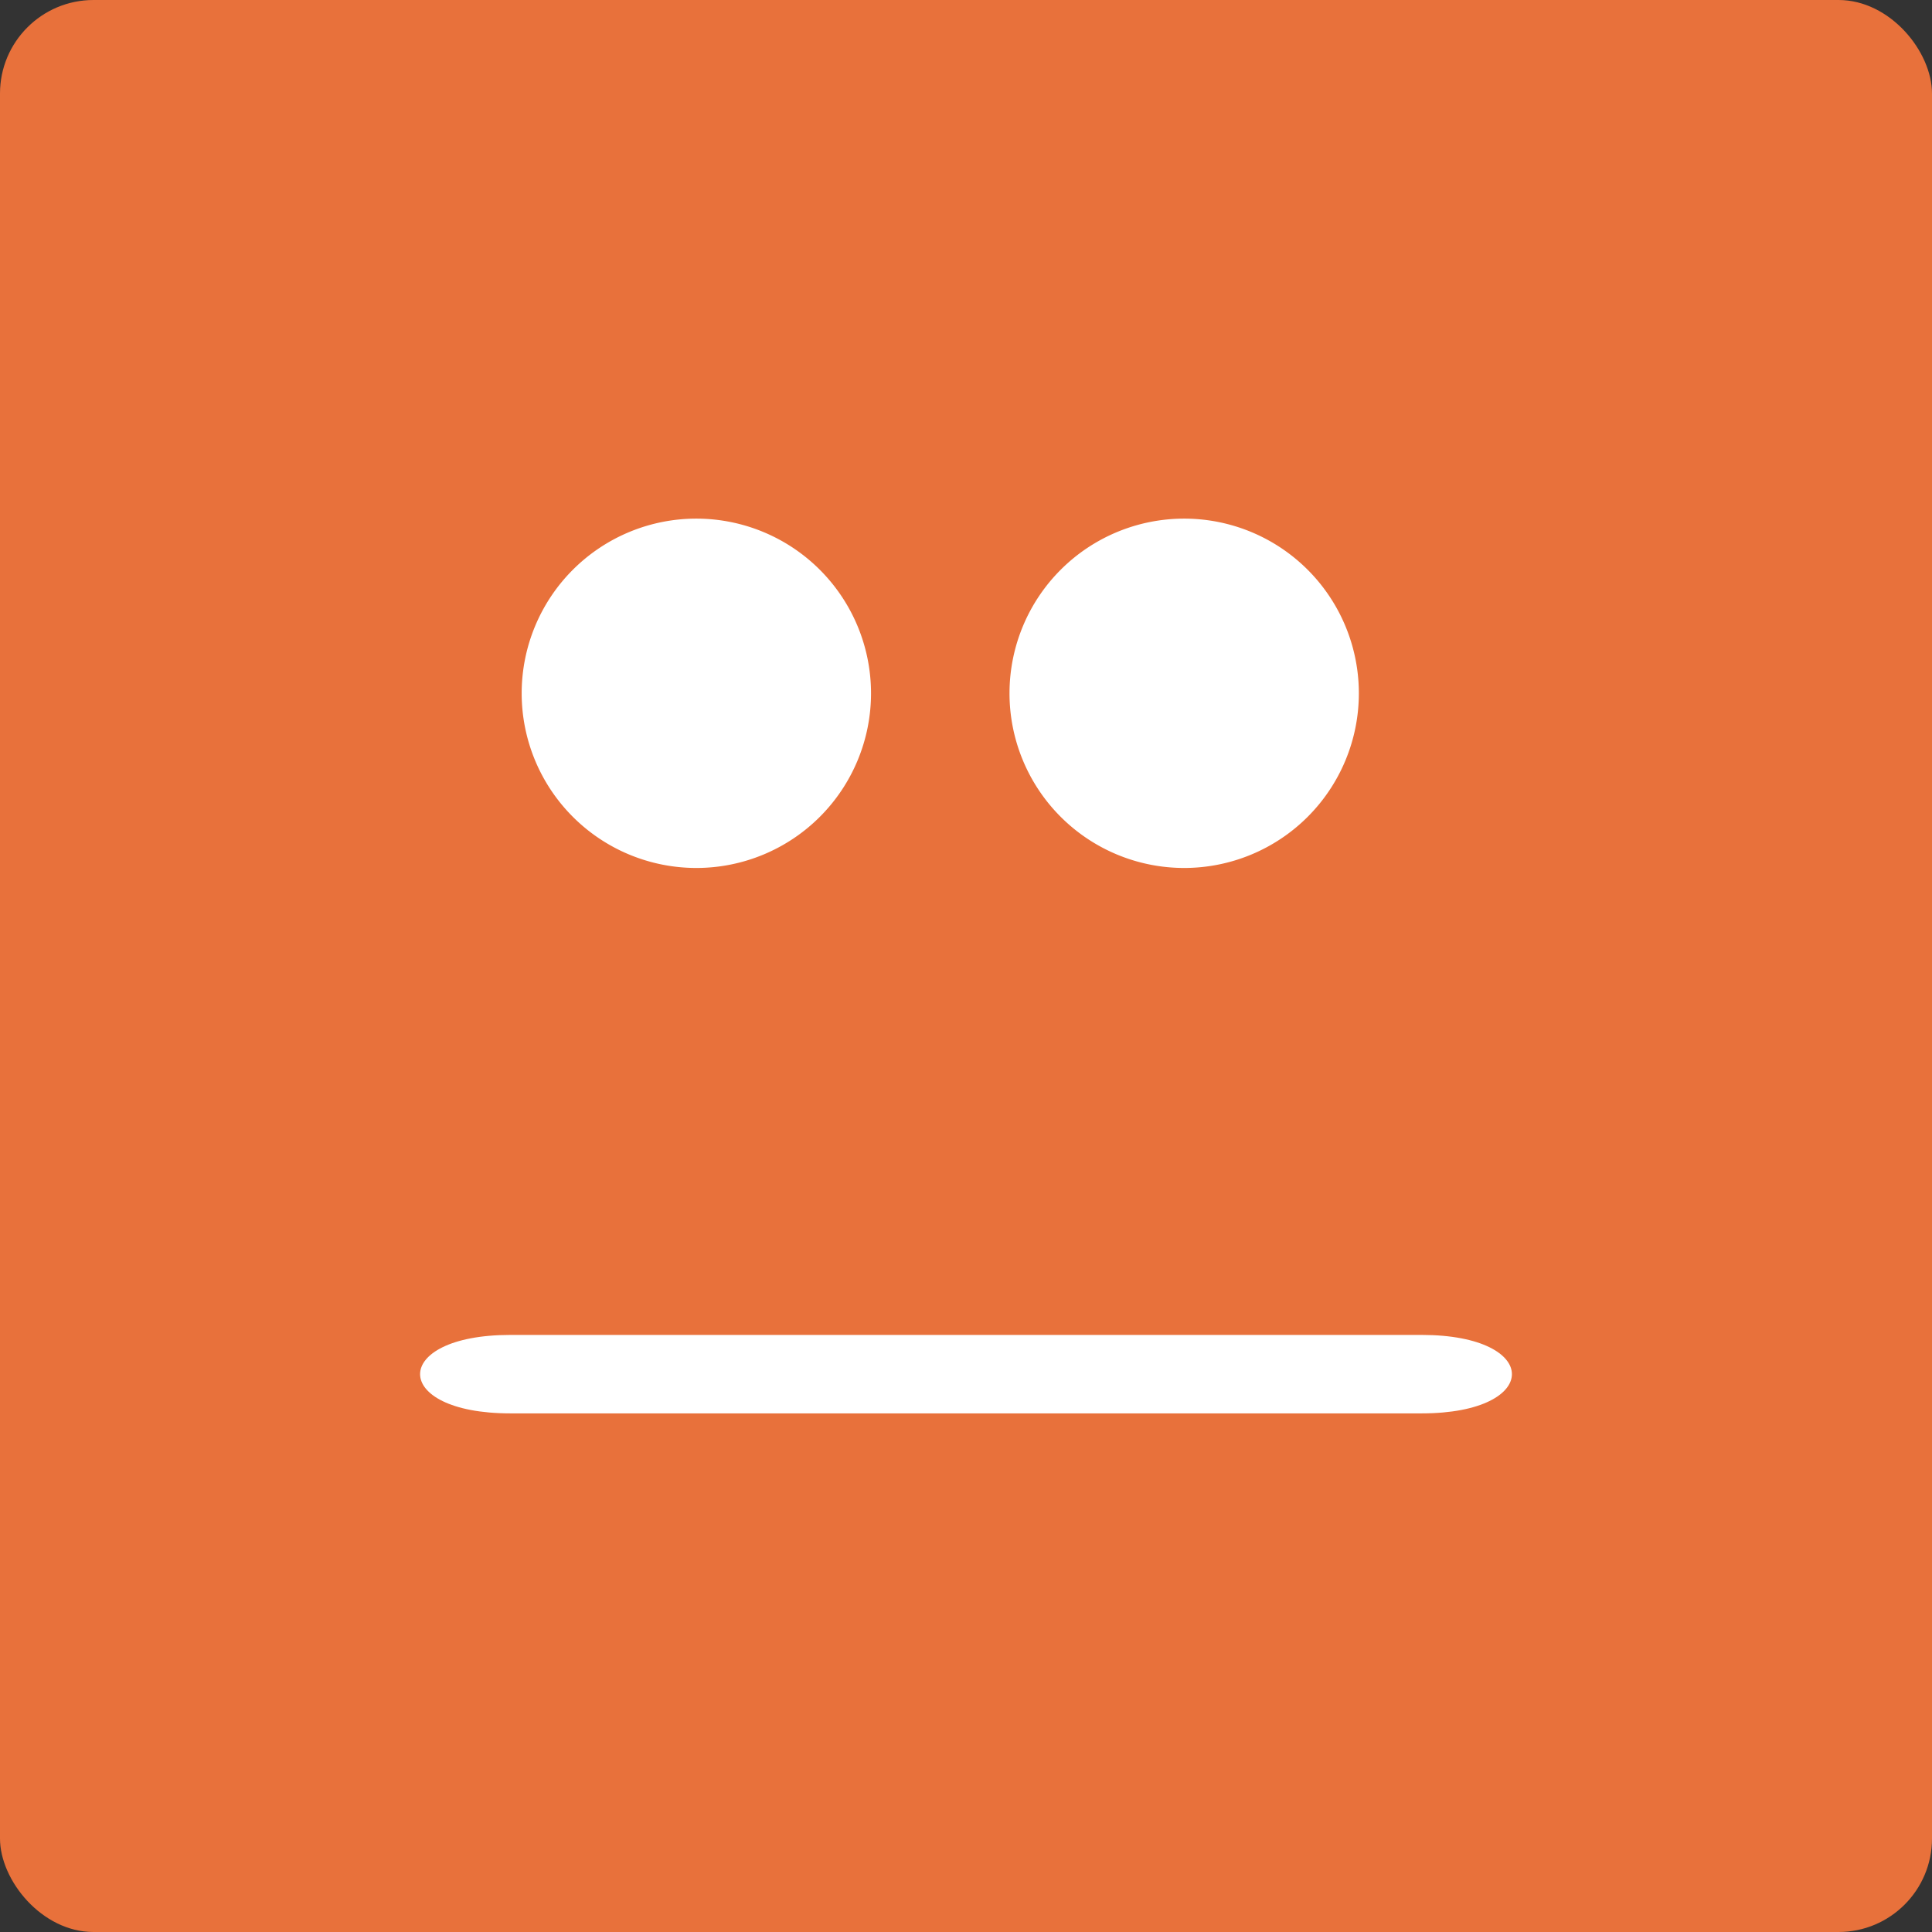 <svg id="Layer_1" data-name="Layer 1" xmlns="http://www.w3.org/2000/svg" viewBox="0 0 512 512"><rect x="0" y="0" width="512" height="512" fill="#333333" stroke="none"/><title>confused</title><rect width="512" height="512" rx="24.78" ry="24.78" fill="#e8713b"/><path d="M230.83,183.74a46.29,46.29,0,1,1-46.3-46.3,46.3,46.3,0,0,1,46.3,46.3Zm0,0" fill="#fff"/><path d="M360.11,183.74a46.29,46.29,0,1,1-46.29-46.3,46.29,46.29,0,0,1,46.29,46.3Zm0,0" fill="#fff"/><path d="M135.24,374.56H376.77c31.87,0,31.87-20.79,0-20.79H135.24c-31.88,0-31.88,20.79,0,20.79Zm0,0" fill="#fff"/></svg>